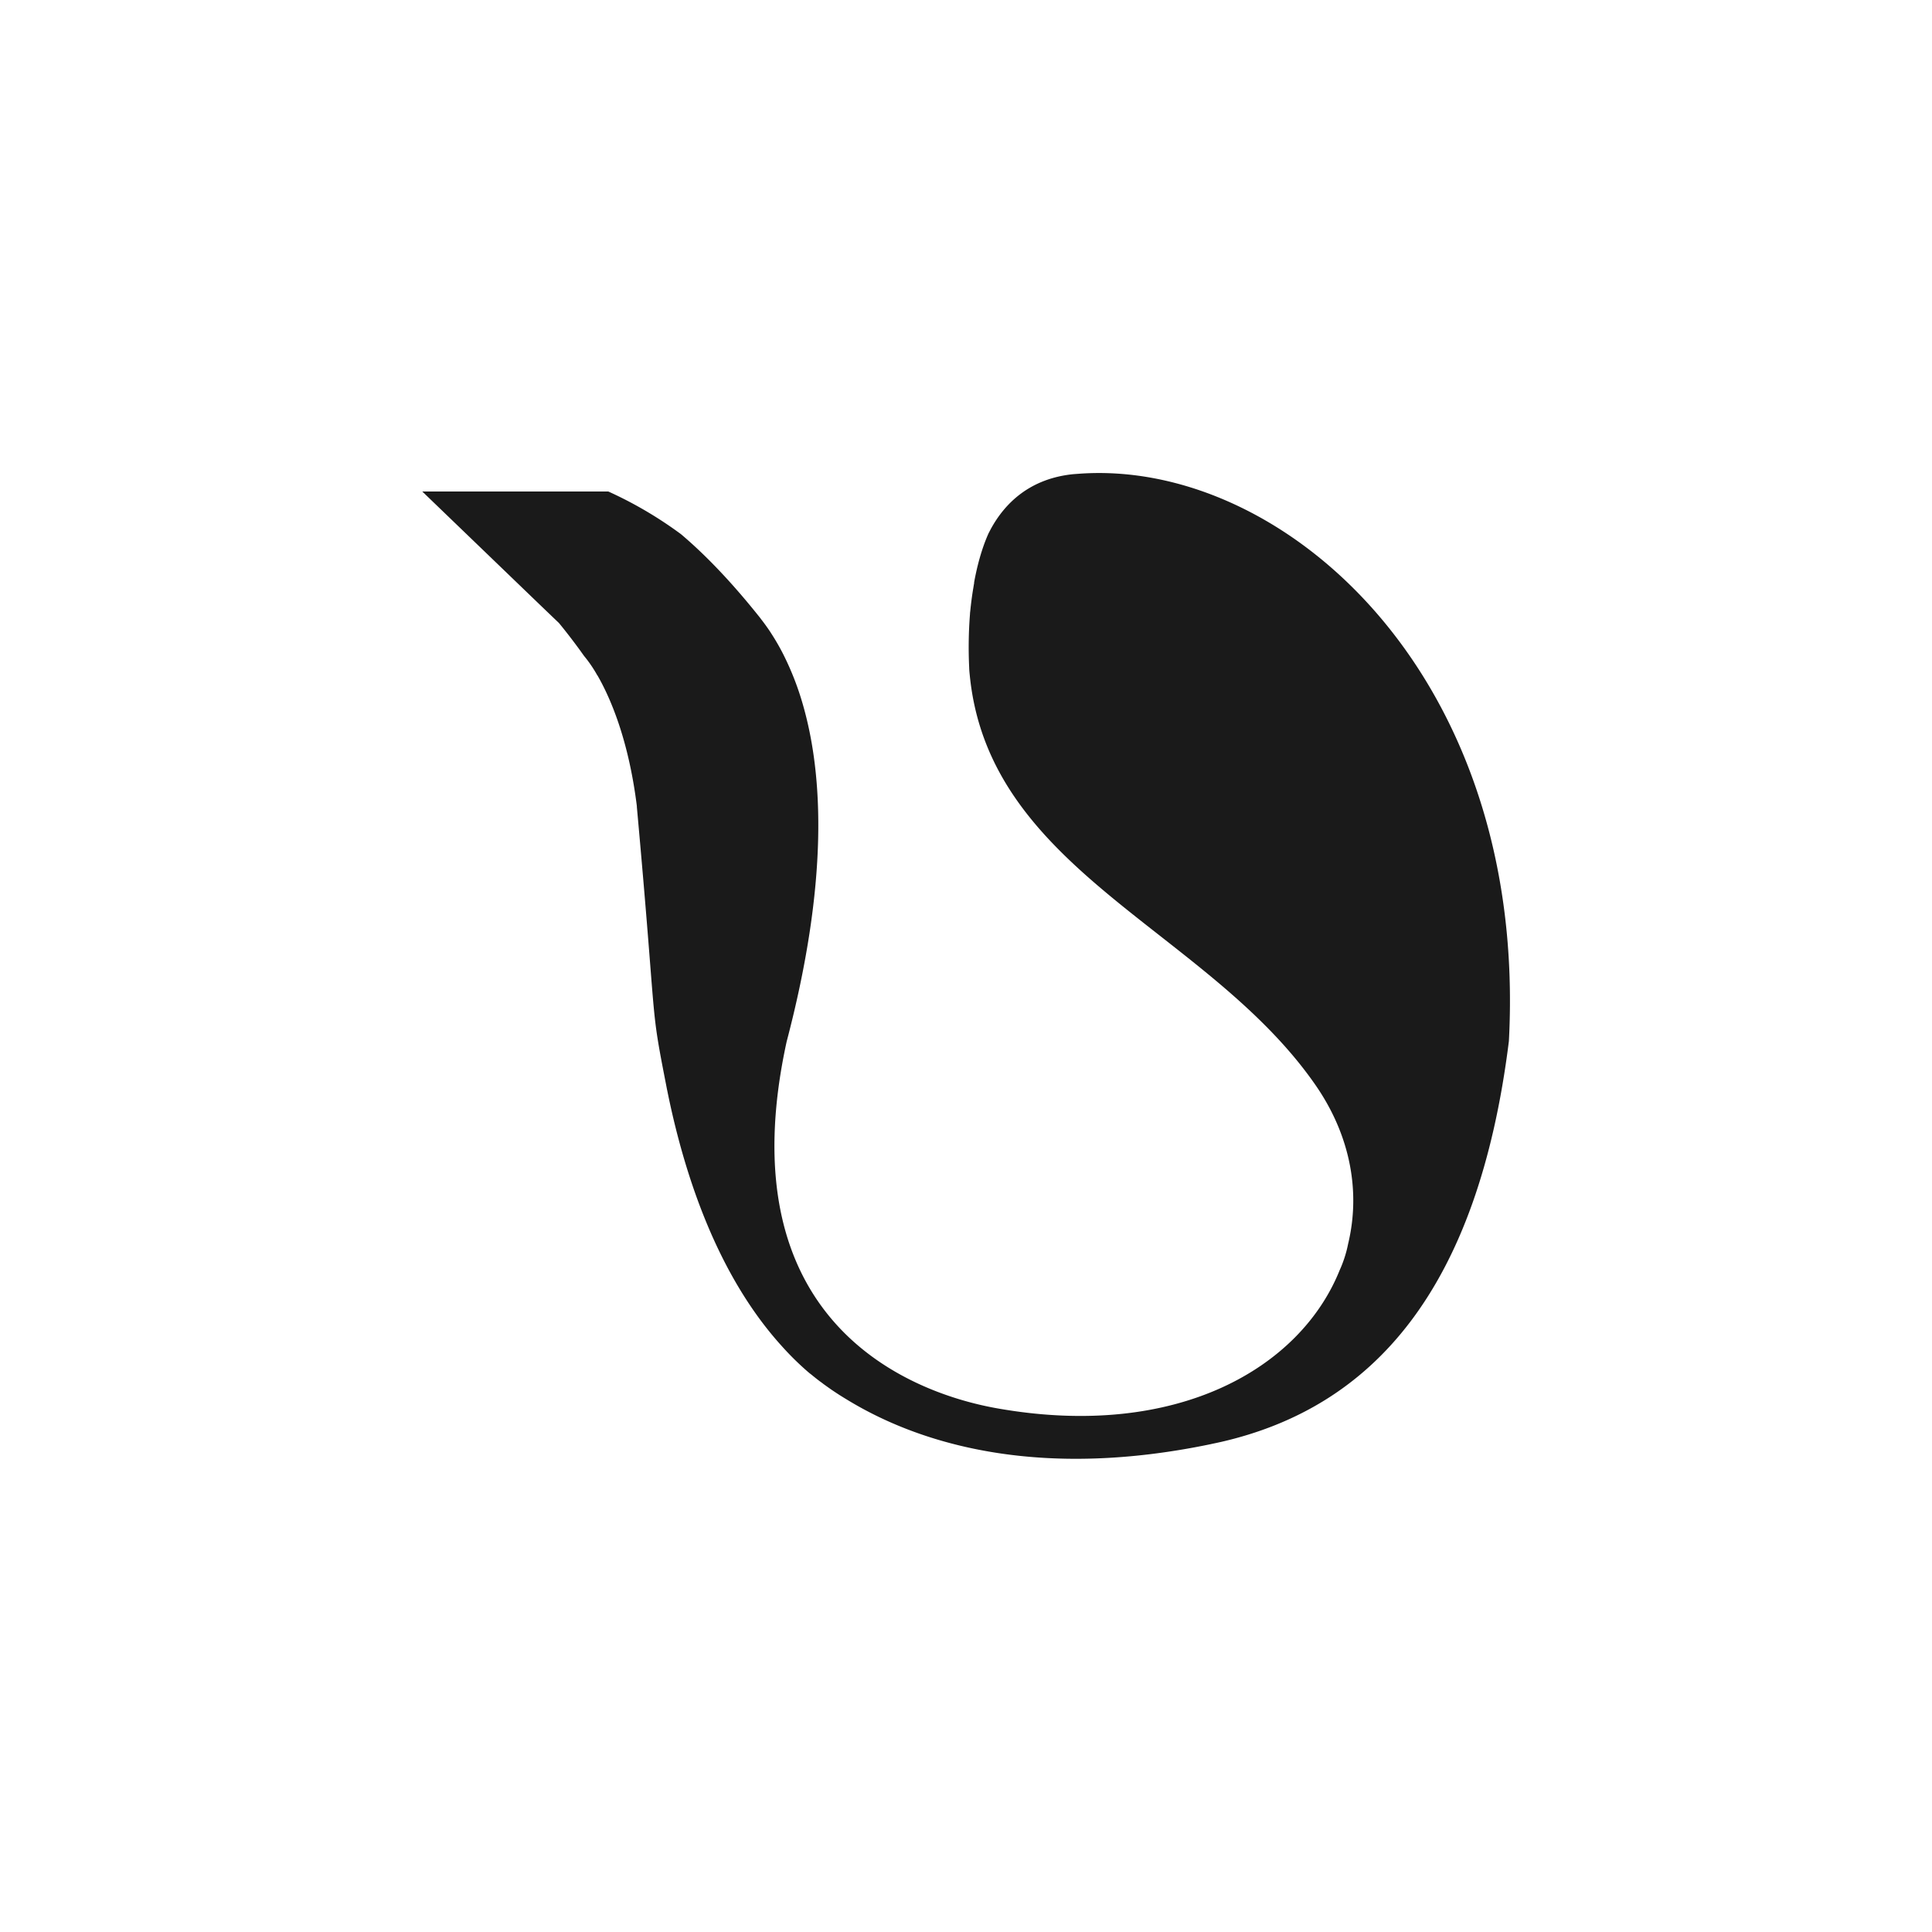 <svg id="Calque_1" data-name="Calque 1" xmlns="http://www.w3.org/2000/svg" viewBox="0 0 1000 1000"><defs><style>.cls-1{fill:#1a1a1a;}</style></defs><title>Feinte_Caractère</title><path class="cls-1" d="M781,538.85c-16,128.66-70.29,189.61-149.39,207.58h-.06c-1.73.41-3.43.73-5.1,1.11-86.32,17.91-144.87.71-180.13-18.52-4.31-2.35-8.25-4.73-11.86-7-1.23-.79-2.38-1.56-3.52-2.32-.56-.38-1.12-.76-1.68-1.17-1.11-.77-2.14-1.53-3.17-2.26-.5-.42-1-.77-1.52-1.15l-.27-.18c-.5-.41-1-.76-1.47-1.14-.32-.27-.67-.5-1-.79s-.91-.71-1.35-1.09-.92-.73-1.39-1.09l-.76-.64a149.84,149.84,0,0,1-14.38-14.24l-.09-.09c-31.92-35.7-49-85.38-58.11-129.51-.14-.7-.29-1.44-.44-2.14s-.32-1.61-.47-2.41c-8.66-44.21-4.4-25.13-15.2-144.1,0-.11,0-.26,0-.41v0c-4.29-34.58-13.83-56.31-20.38-67.67a1.49,1.49,0,0,1-.24-.32,67,67,0,0,0-6.54-9.58c0-.05-.06-.05-.06-.05-.62-.88-1.26-1.74-1.85-2.59q-5.82-8-11.27-14.62v0l-.06-.06c-8-7.63-18.56-17.82-29.13-28l-41.54-40h96.21a.23.23,0,0,1,.09,0,207,207,0,0,1,37.49,22,1.1,1.1,0,0,0,.18.14c11.18,9.46,24.6,22.9,39.93,42.05.52.64,1.05,1.29,1.55,2,1.62,2.06,3.26,4.35,4.91,6.84.08.15.14.24.14.24a117,117,0,0,1,6.46,11.21A148.61,148.61,0,0,1,415.94,366c10.13,36.11,12.8,91.13-8.78,173.16C375.72,683.24,469.53,720.77,516.41,729c93,16.35,156.67-21,177-71.55a62.17,62.17,0,0,0,4.38-13.66c6.4-26.6,1.41-55.66-16.77-82-55.69-80.53-169.2-110.69-179.09-212.48-.12-1.08-.21-2.11-.27-3.23a1.67,1.67,0,0,1,0-.32,219.65,219.65,0,0,1,.41-28c0-.53.08-1,.14-1.53.38-3.81.88-7.78,1.56-11.8.15-.85.26-1.73.44-2.58v-.06a2.17,2.17,0,0,1,0-.38c2.44-13.45,5.87-21.88,7.54-25.52.15-.29.3-.55.42-.79.23-.44.41-.76.52-1a2.23,2.23,0,0,1,.15-.29c7.08-13,19.88-26.1,42.78-28.39l2.49-.18C663.89,237.21,791,349.1,781,538.85Z"/></svg>